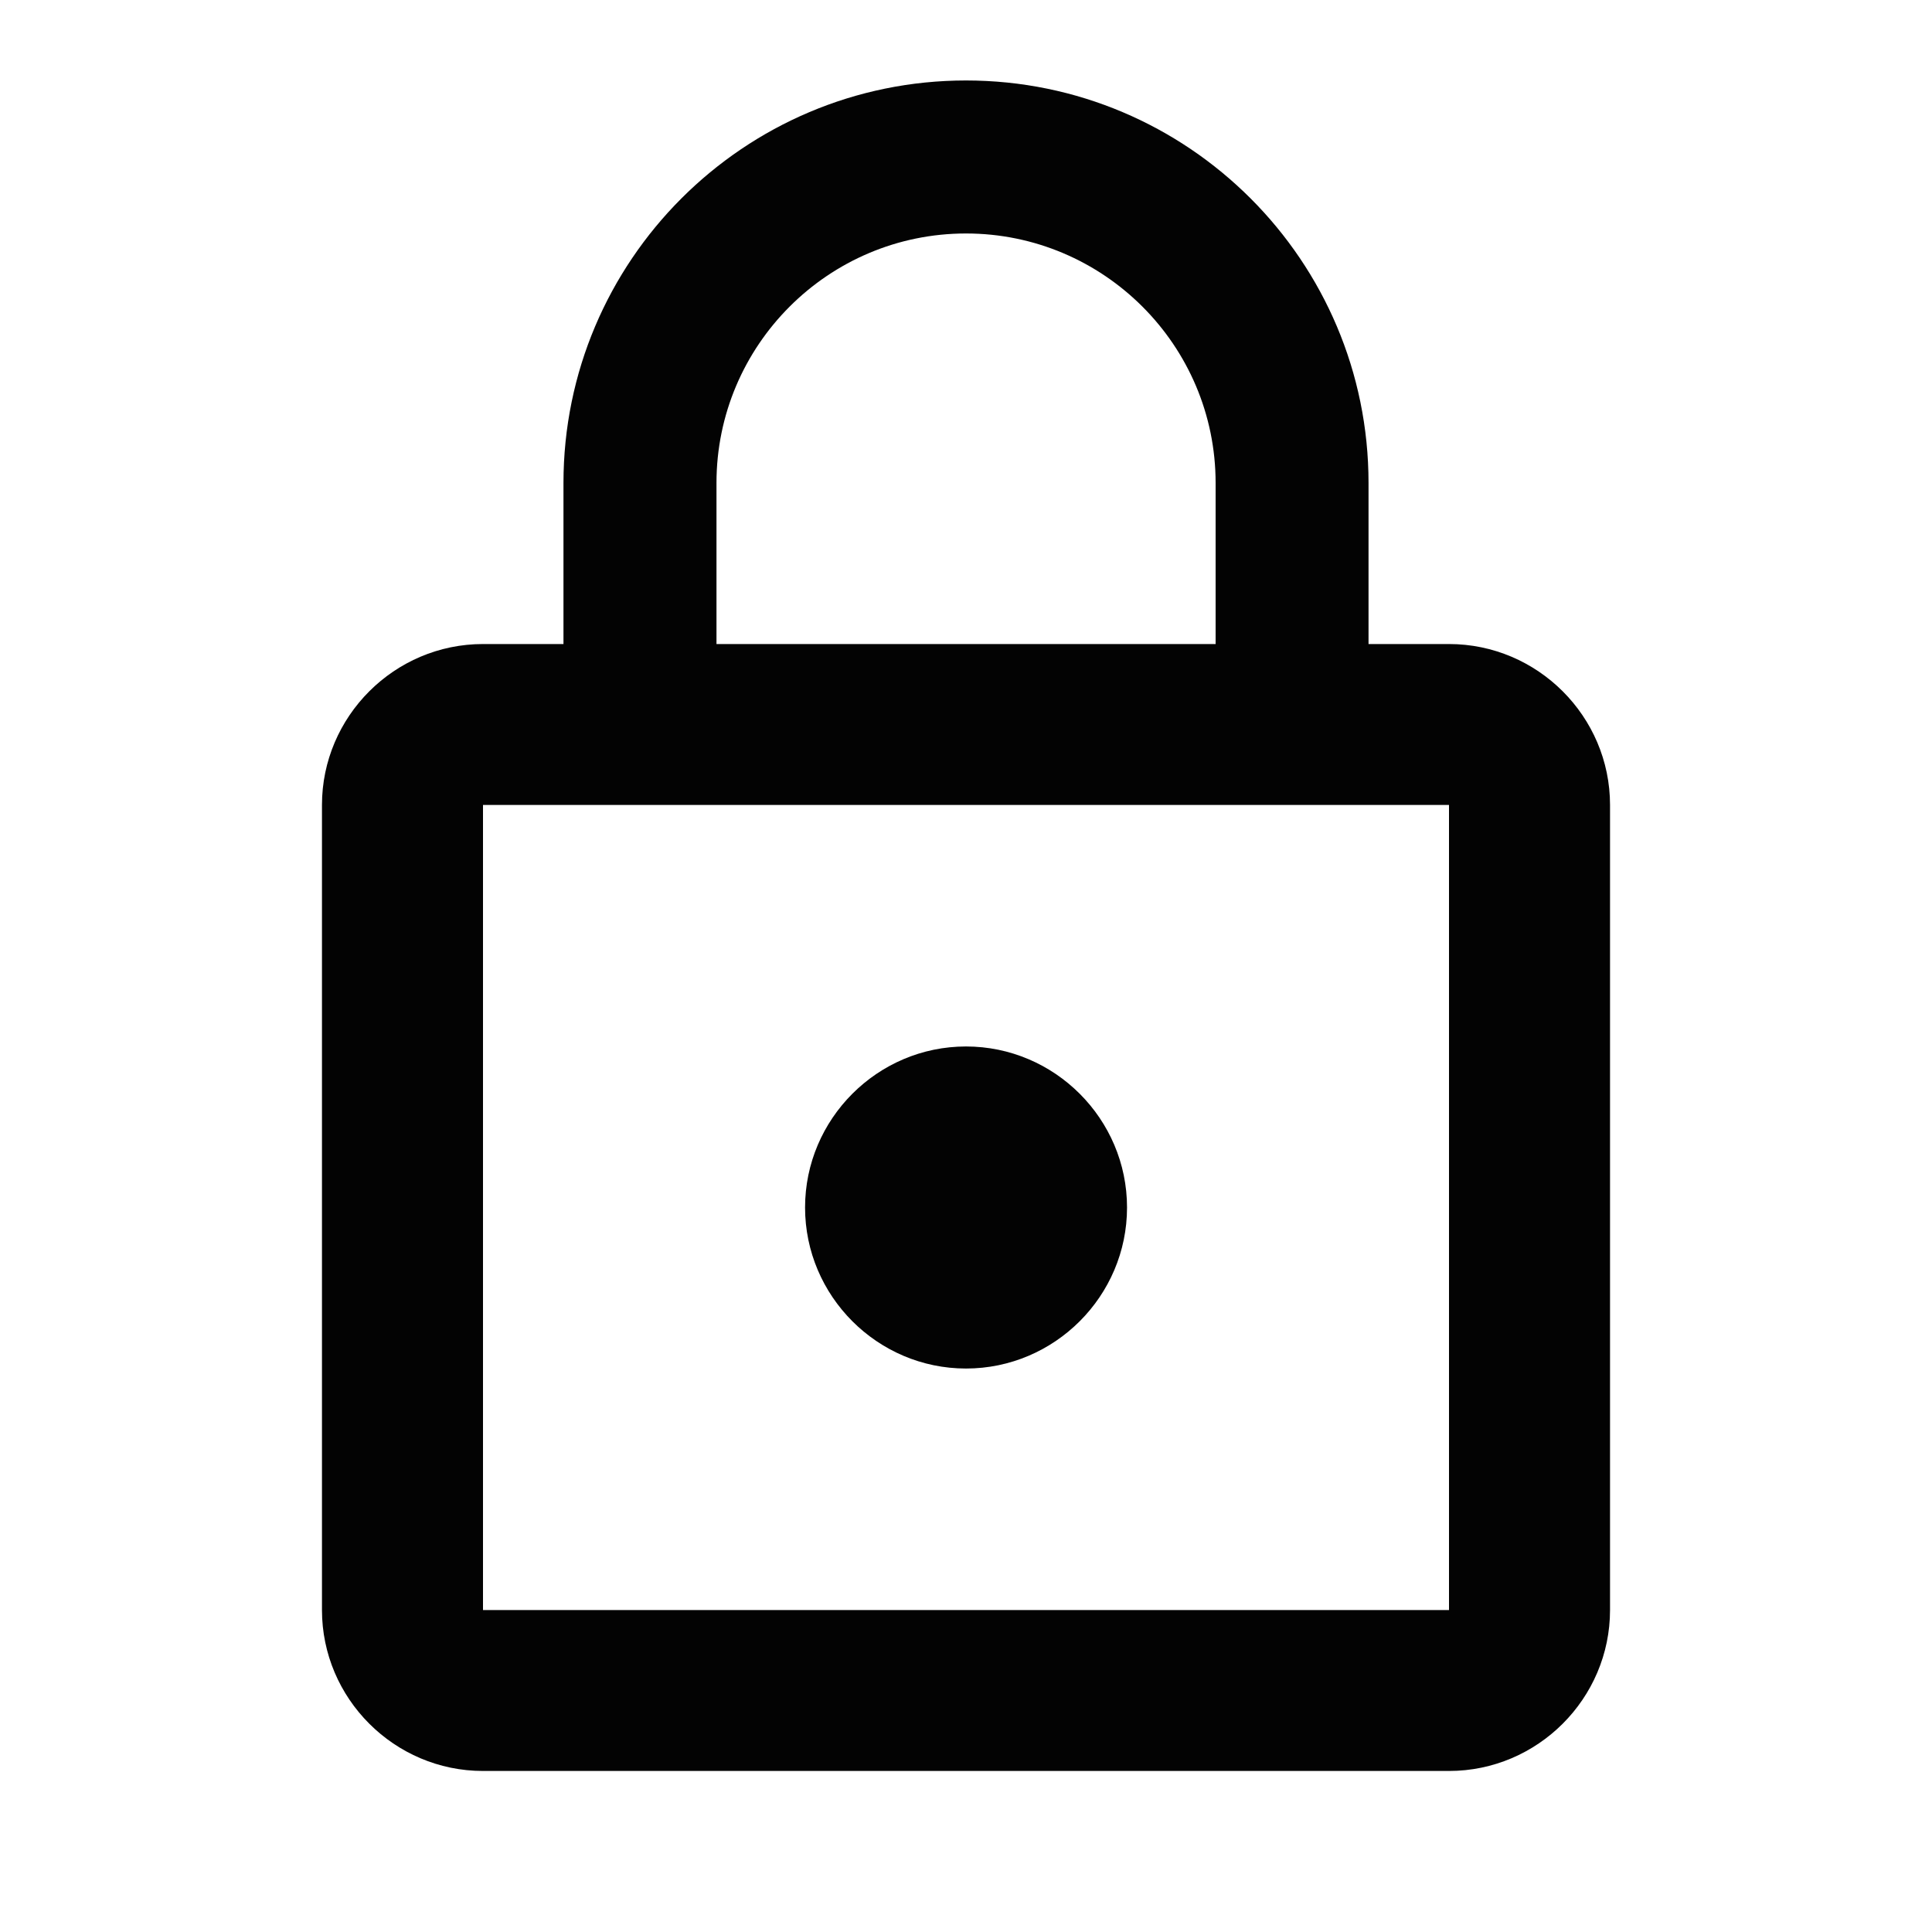 <svg width="20" height="20" viewBox="0 0 20 20" fill="none" xmlns="http://www.w3.org/2000/svg">
<path d="M10 14.167C10.917 14.167 11.667 13.417 11.667 12.5C11.667 11.583 10.917 10.833 10 10.833C9.084 10.833 8.334 11.583 8.334 12.5C8.334 13.417 9.084 14.167 10 14.167ZM15 6.667H14.167V5C14.167 2.7 12.3 0.833 10 0.833C7.7 0.833 5.833 2.7 5.833 5V6.667H5C4.083 6.667 3.333 7.417 3.333 8.333V16.667C3.333 17.583 4.083 18.333 5 18.333H15C15.917 18.333 16.667 17.583 16.667 16.667V8.333C16.667 7.417 15.917 6.667 15 6.667ZM7.417 5C7.417 3.575 8.575 2.417 10 2.417C11.425 2.417 12.584 3.575 12.584 5V6.667H7.417V5ZM15 16.667H5V8.333H15V16.667Z" fill="#030303"/>
</svg>

